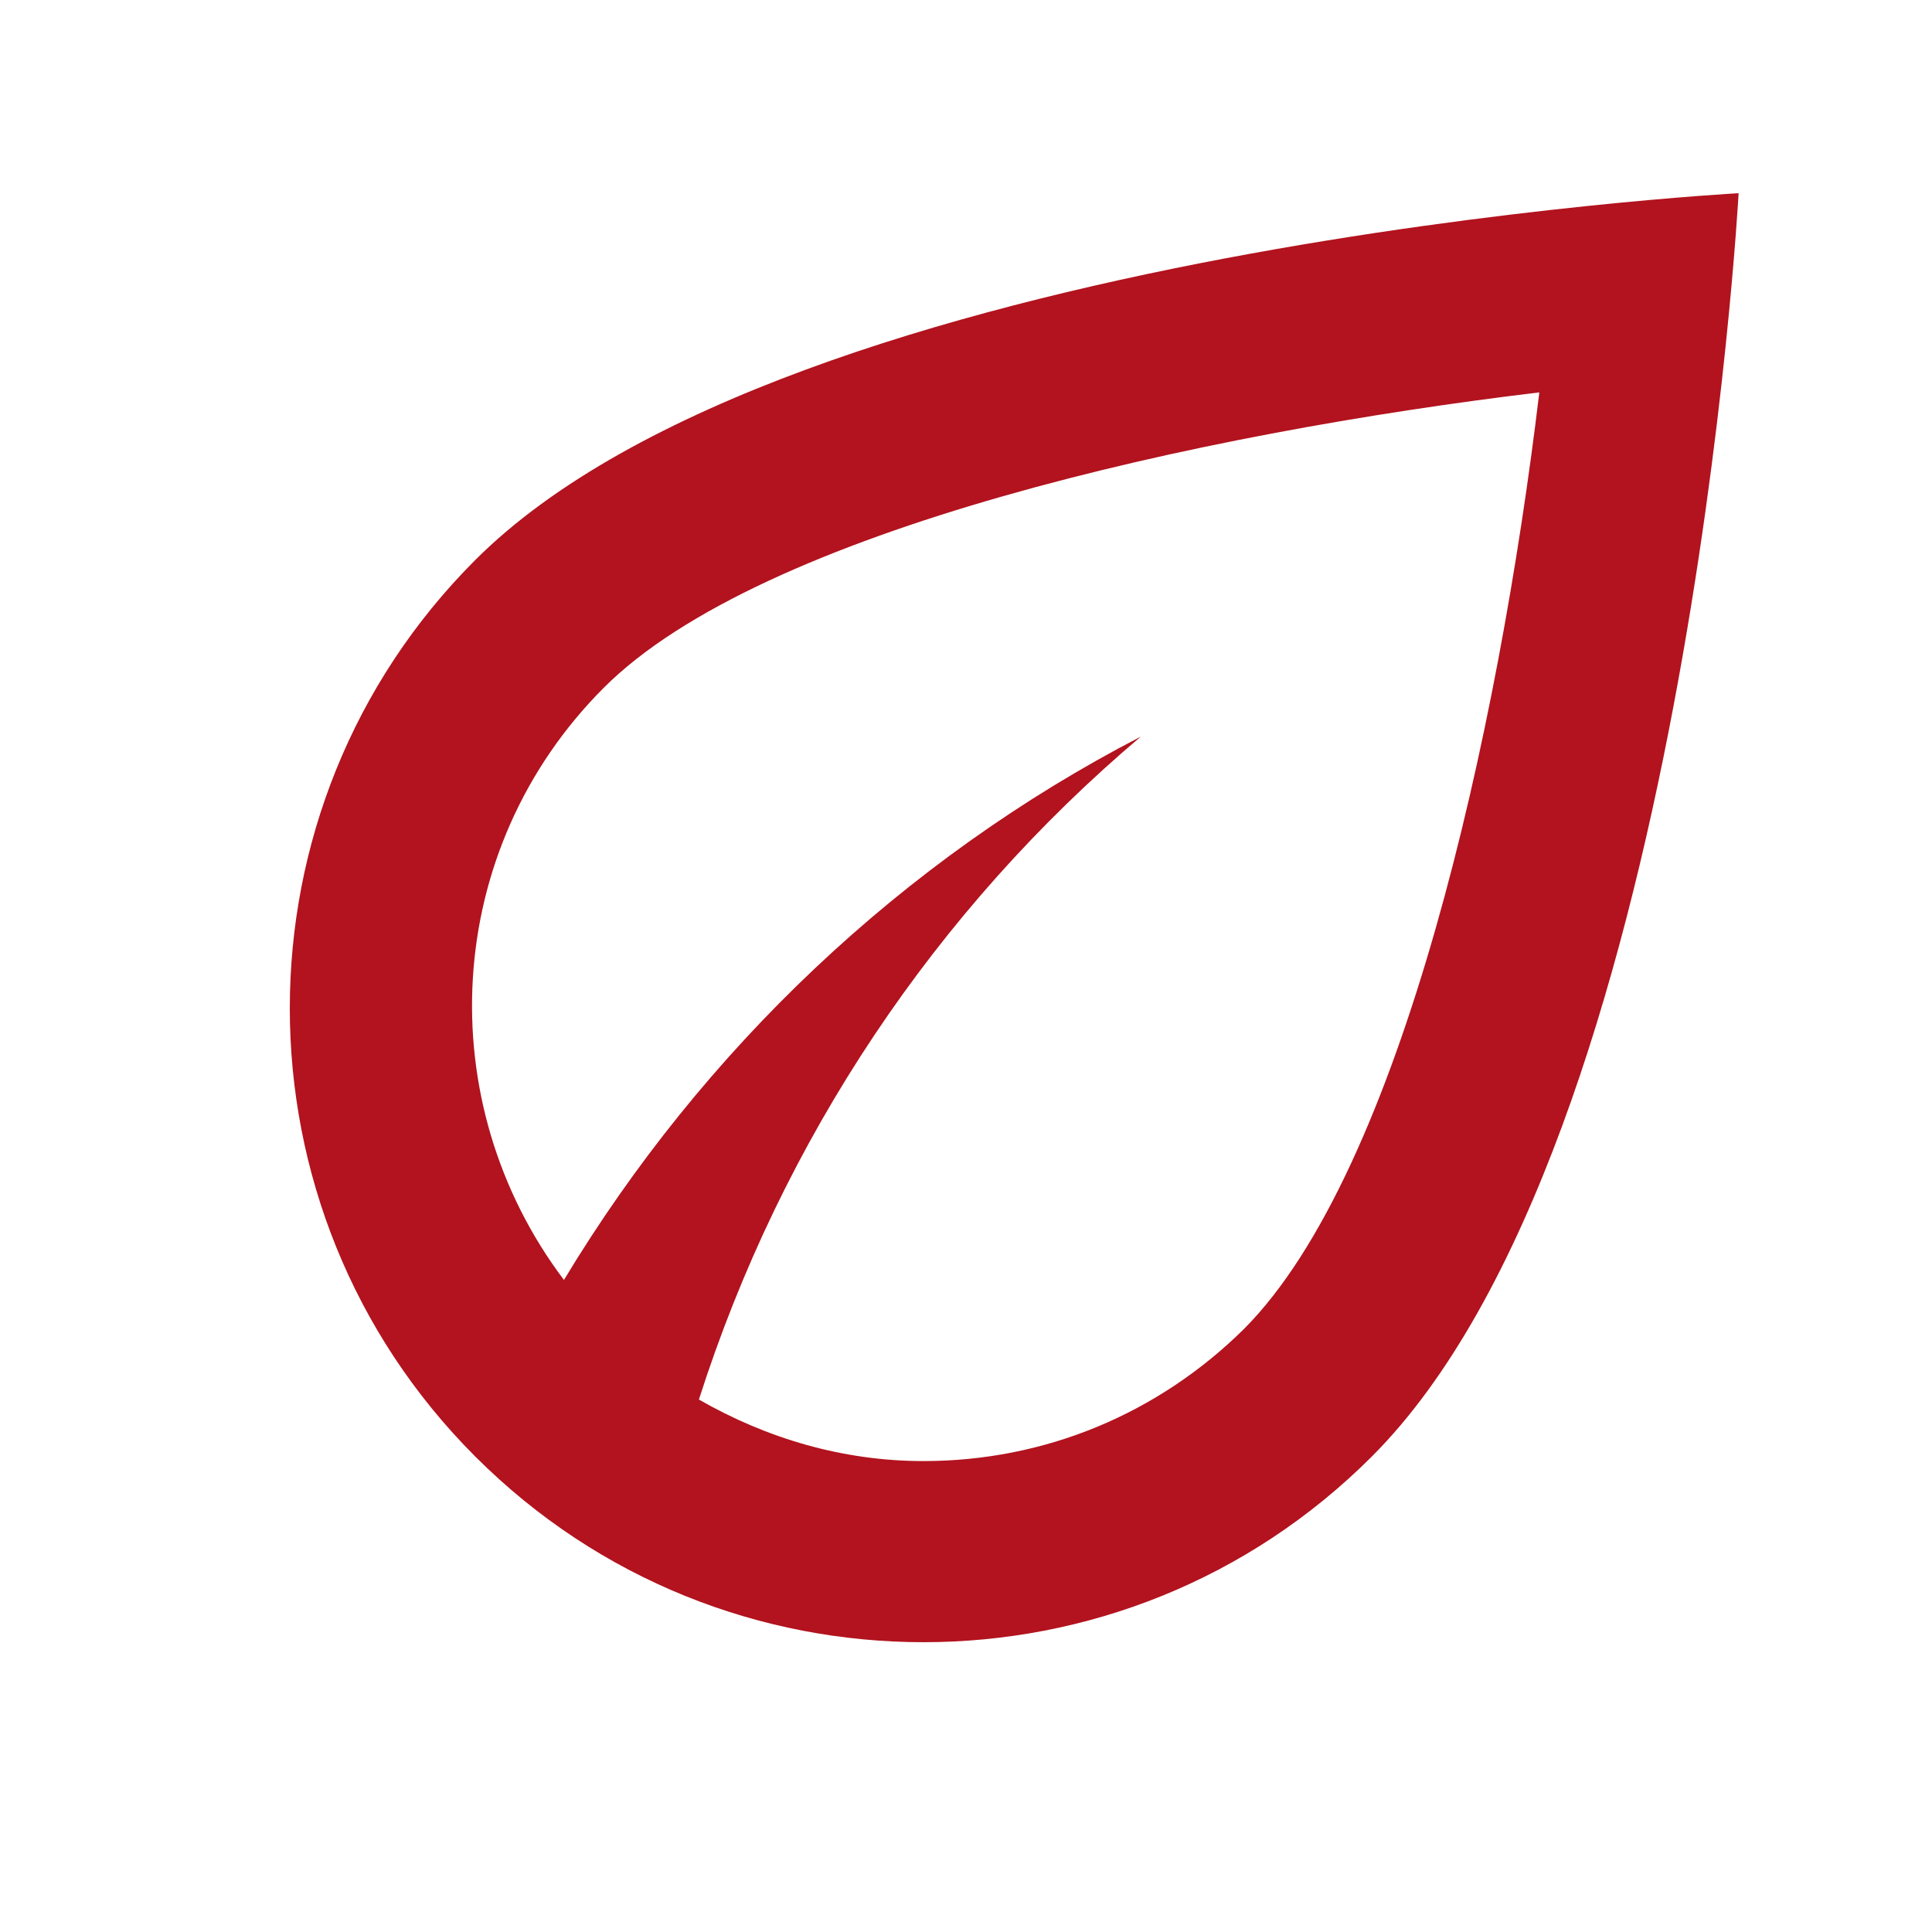 <svg width="20" height="20" viewBox="0 0 20 20" fill="none" xmlns="http://www.w3.org/2000/svg">
<g clip-path="url(#clip0_70_7288)">
<path d="M4.92 5.797C2.36 8.356 2.36 12.519 4.92 15.078C6.204 16.363 7.882 17 9.56 17C11.238 17 12.916 16.363 14.201 15.078C17.463 11.816 17.998 2 17.998 2C17.998 2 8.182 2.534 4.92 5.797ZM12.879 13.756C11.988 14.637 10.816 15.125 9.56 15.125C8.726 15.125 7.938 14.891 7.235 14.488C8.098 11.787 9.691 9.416 11.81 7.625C9.345 8.9 7.273 10.869 5.838 13.25C4.451 11.412 4.573 8.797 6.251 7.119C7.882 5.487 12.41 4.484 15.935 4.062C15.513 7.588 14.51 12.116 12.879 13.756Z" fill="#B2131E"/>
</g>
<defs>
<clipPath id="clip0_70_7288">
<rect width="20" height="20" fill="white"/>
</clipPath>
</defs>
</svg>
